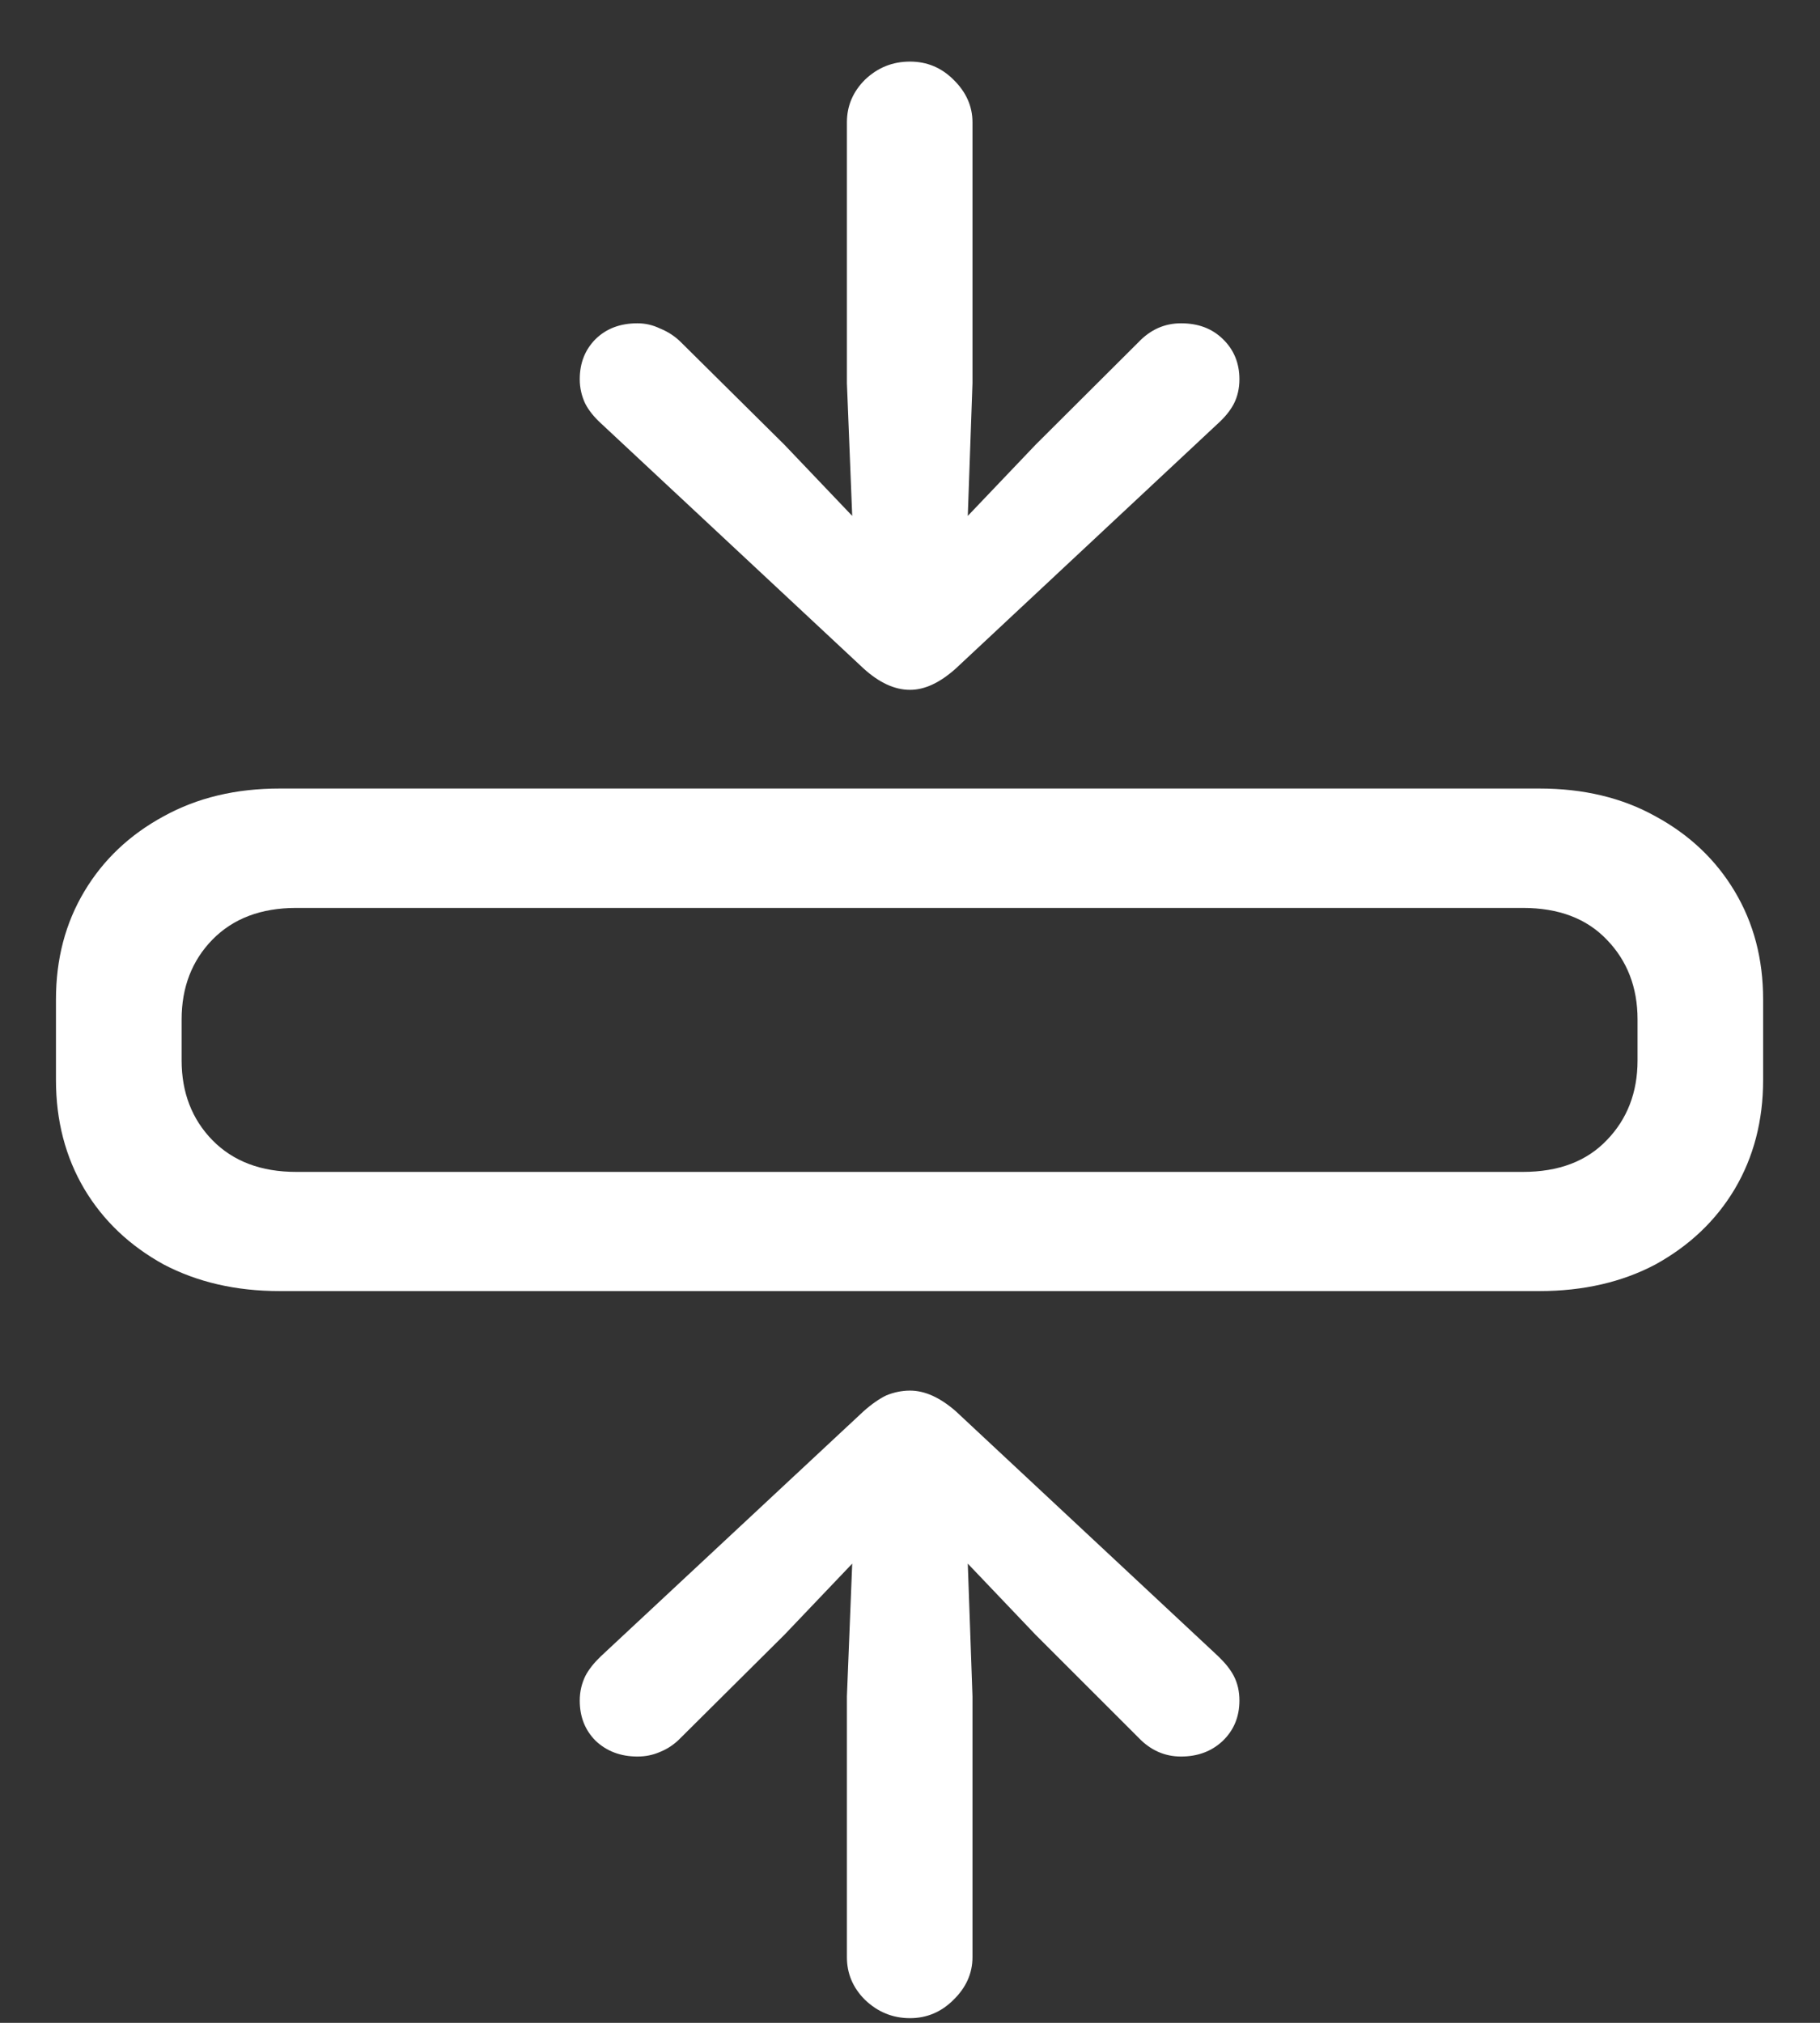 <?xml version="1.0" encoding="UTF-8"?>
<svg xmlns="http://www.w3.org/2000/svg" xmlns:xlink="http://www.w3.org/1999/xlink" width="24" height="26.667" viewBox="0 0 24 26.667" version="1.1">
<rect x="0" y="0" width="24" height="26.667" fill="#333333" stroke="none"/>
<g id="surface1">
<path style=" stroke:none;fill-rule:nonzero;fill:rgb(100%,100%,100%);fill-opacity:1;" d="M 3.688 17.02 L 20.301 17.02 C 20.879 17.02 21.391 16.902 21.832 16.668 C 22.277 16.422 22.625 16.094 22.875 15.676 C 23.125 15.254 23.25 14.773 23.25 14.238 L 23.25 13.176 C 23.25 12.641 23.125 12.168 22.875 11.75 C 22.625 11.332 22.277 11.004 21.832 10.762 C 21.391 10.516 20.879 10.395 20.301 10.395 L 3.688 10.395 C 3.109 10.395 2.602 10.516 2.156 10.762 C 1.711 11.004 1.363 11.332 1.113 11.75 C 0.863 12.168 0.738 12.641 0.738 13.176 L 0.738 14.238 C 0.738 14.773 0.863 15.254 1.113 15.676 C 1.363 16.094 1.711 16.422 2.156 16.668 C 2.602 16.902 3.109 17.02 3.688 17.02 Z M 3.906 15.449 C 3.441 15.449 3.074 15.309 2.801 15.031 C 2.531 14.754 2.395 14.402 2.395 13.98 L 2.395 13.438 C 2.395 13.016 2.531 12.664 2.801 12.387 C 3.074 12.109 3.441 11.969 3.906 11.969 L 20.082 11.969 C 20.555 11.969 20.922 12.109 21.188 12.387 C 21.457 12.664 21.594 13.016 21.594 13.438 L 21.594 13.98 C 21.594 14.402 21.457 14.754 21.188 15.031 C 20.922 15.309 20.555 15.449 20.082 15.449 Z M 12 26.605 C 12.223 26.605 12.414 26.523 12.574 26.363 C 12.738 26.203 12.824 26.016 12.824 25.801 L 12.824 22.363 L 12.762 20.613 L 13.656 21.551 L 15.012 22.906 C 15.172 23.074 15.359 23.156 15.574 23.156 C 15.797 23.156 15.98 23.086 16.125 22.949 C 16.27 22.809 16.344 22.633 16.344 22.418 C 16.344 22.297 16.32 22.191 16.27 22.094 C 16.223 22.004 16.152 21.918 16.062 21.832 L 12.605 18.605 C 12.395 18.422 12.195 18.332 12 18.332 C 11.891 18.332 11.785 18.355 11.688 18.395 C 11.598 18.438 11.496 18.508 11.387 18.605 L 7.926 21.832 C 7.836 21.918 7.766 22.004 7.719 22.094 C 7.672 22.191 7.645 22.297 7.645 22.418 C 7.645 22.633 7.715 22.809 7.855 22.949 C 8 23.086 8.184 23.156 8.406 23.156 C 8.512 23.156 8.609 23.137 8.707 23.094 C 8.812 23.051 8.902 22.988 8.98 22.906 L 10.344 21.551 L 11.238 20.613 L 11.168 22.363 L 11.168 25.801 C 11.168 26.016 11.246 26.203 11.406 26.363 C 11.574 26.523 11.77 26.605 12 26.605 Z M 12 9.094 C 12.195 9.094 12.395 9 12.605 8.812 L 16.062 5.582 C 16.152 5.5 16.223 5.414 16.27 5.324 C 16.32 5.227 16.344 5.117 16.344 5 C 16.344 4.785 16.27 4.609 16.125 4.469 C 15.98 4.328 15.797 4.262 15.574 4.262 C 15.359 4.262 15.172 4.344 15.012 4.512 L 13.656 5.863 L 12.762 6.801 L 12.824 5.051 L 12.824 1.613 C 12.824 1.398 12.738 1.211 12.574 1.051 C 12.414 0.891 12.223 0.812 12 0.812 C 11.77 0.812 11.574 0.891 11.406 1.051 C 11.246 1.211 11.168 1.398 11.168 1.613 L 11.168 5.051 L 11.238 6.801 L 10.344 5.863 L 8.98 4.512 C 8.902 4.434 8.812 4.375 8.707 4.332 C 8.609 4.285 8.512 4.262 8.406 4.262 C 8.184 4.262 8 4.328 7.855 4.469 C 7.715 4.609 7.645 4.785 7.645 5 C 7.645 5.117 7.672 5.227 7.719 5.324 C 7.766 5.414 7.836 5.5 7.926 5.582 L 11.387 8.812 C 11.594 9 11.797 9.094 12 9.094 Z M 12 9.094 "/>
</g>
</svg>
